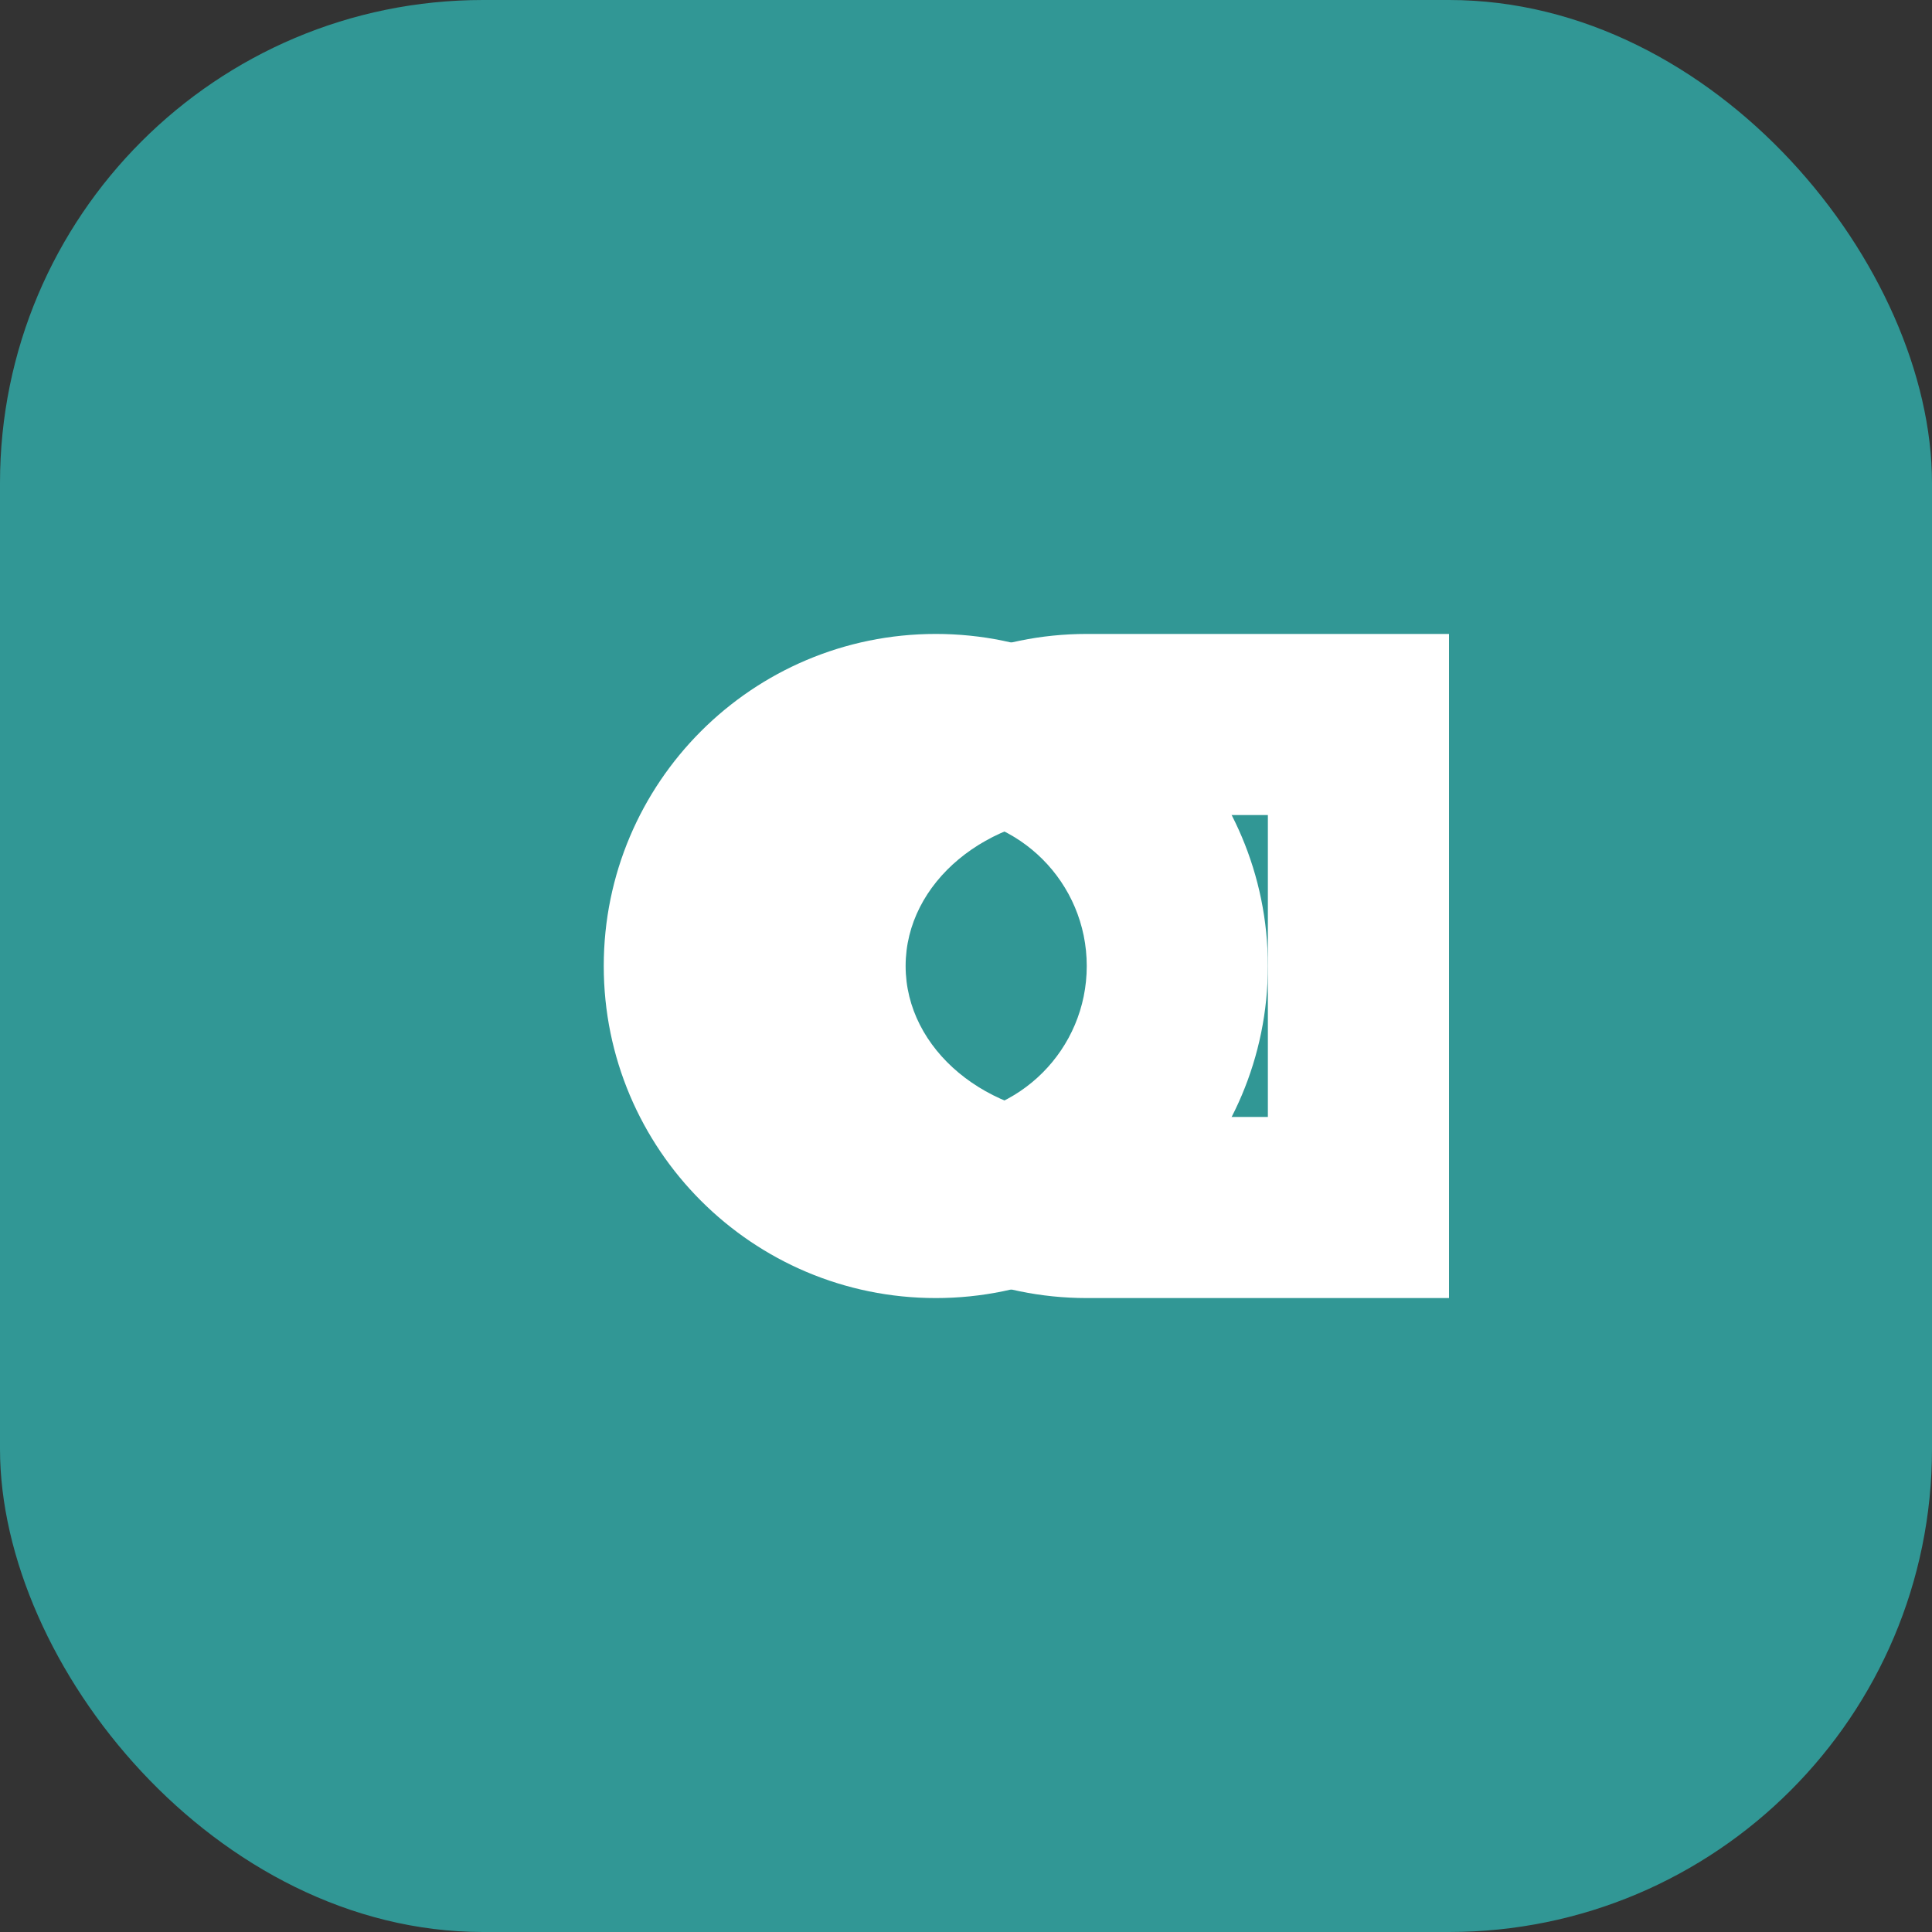 <?xml version="1.0" encoding="UTF-8"?>
<svg width="512" height="512" viewBox="0 0 512 512" fill="none" xmlns="http://www.w3.org/2000/svg">
  <rect x="0" y="0" width="512" height="512" fill="#333333" stroke="none"/>
  <!-- Background -->
  <rect width="512" height="512" rx="128" fill="#319795"/>
  
  <!-- Letters "OB" -->
  <g fill="#FFFFFF">
    <!-- O -->
    <path d="M160 256C160 207.4 199.4 168 248 168C296.6 168 336 207.4 336 256C336 304.6 296.6 344 248 344C199.4 344 160 304.6 160 256ZM248 216C225.9 216 208 233.9 208 256C208 278.1 225.9 296 248 296C270.1 296 288 278.1 288 256C288 233.9 270.1 216 248 216Z"/>
    
    <!-- B -->
    <path d="M288 168H384V344H288C239.4 344 200 304.6 200 256C200 207.4 239.4 168 288 168ZM288 216C261.5 216 240 233.9 240 256C240 278.1 261.5 296 288 296H336V216H288Z"/>
  </g>
</svg> 